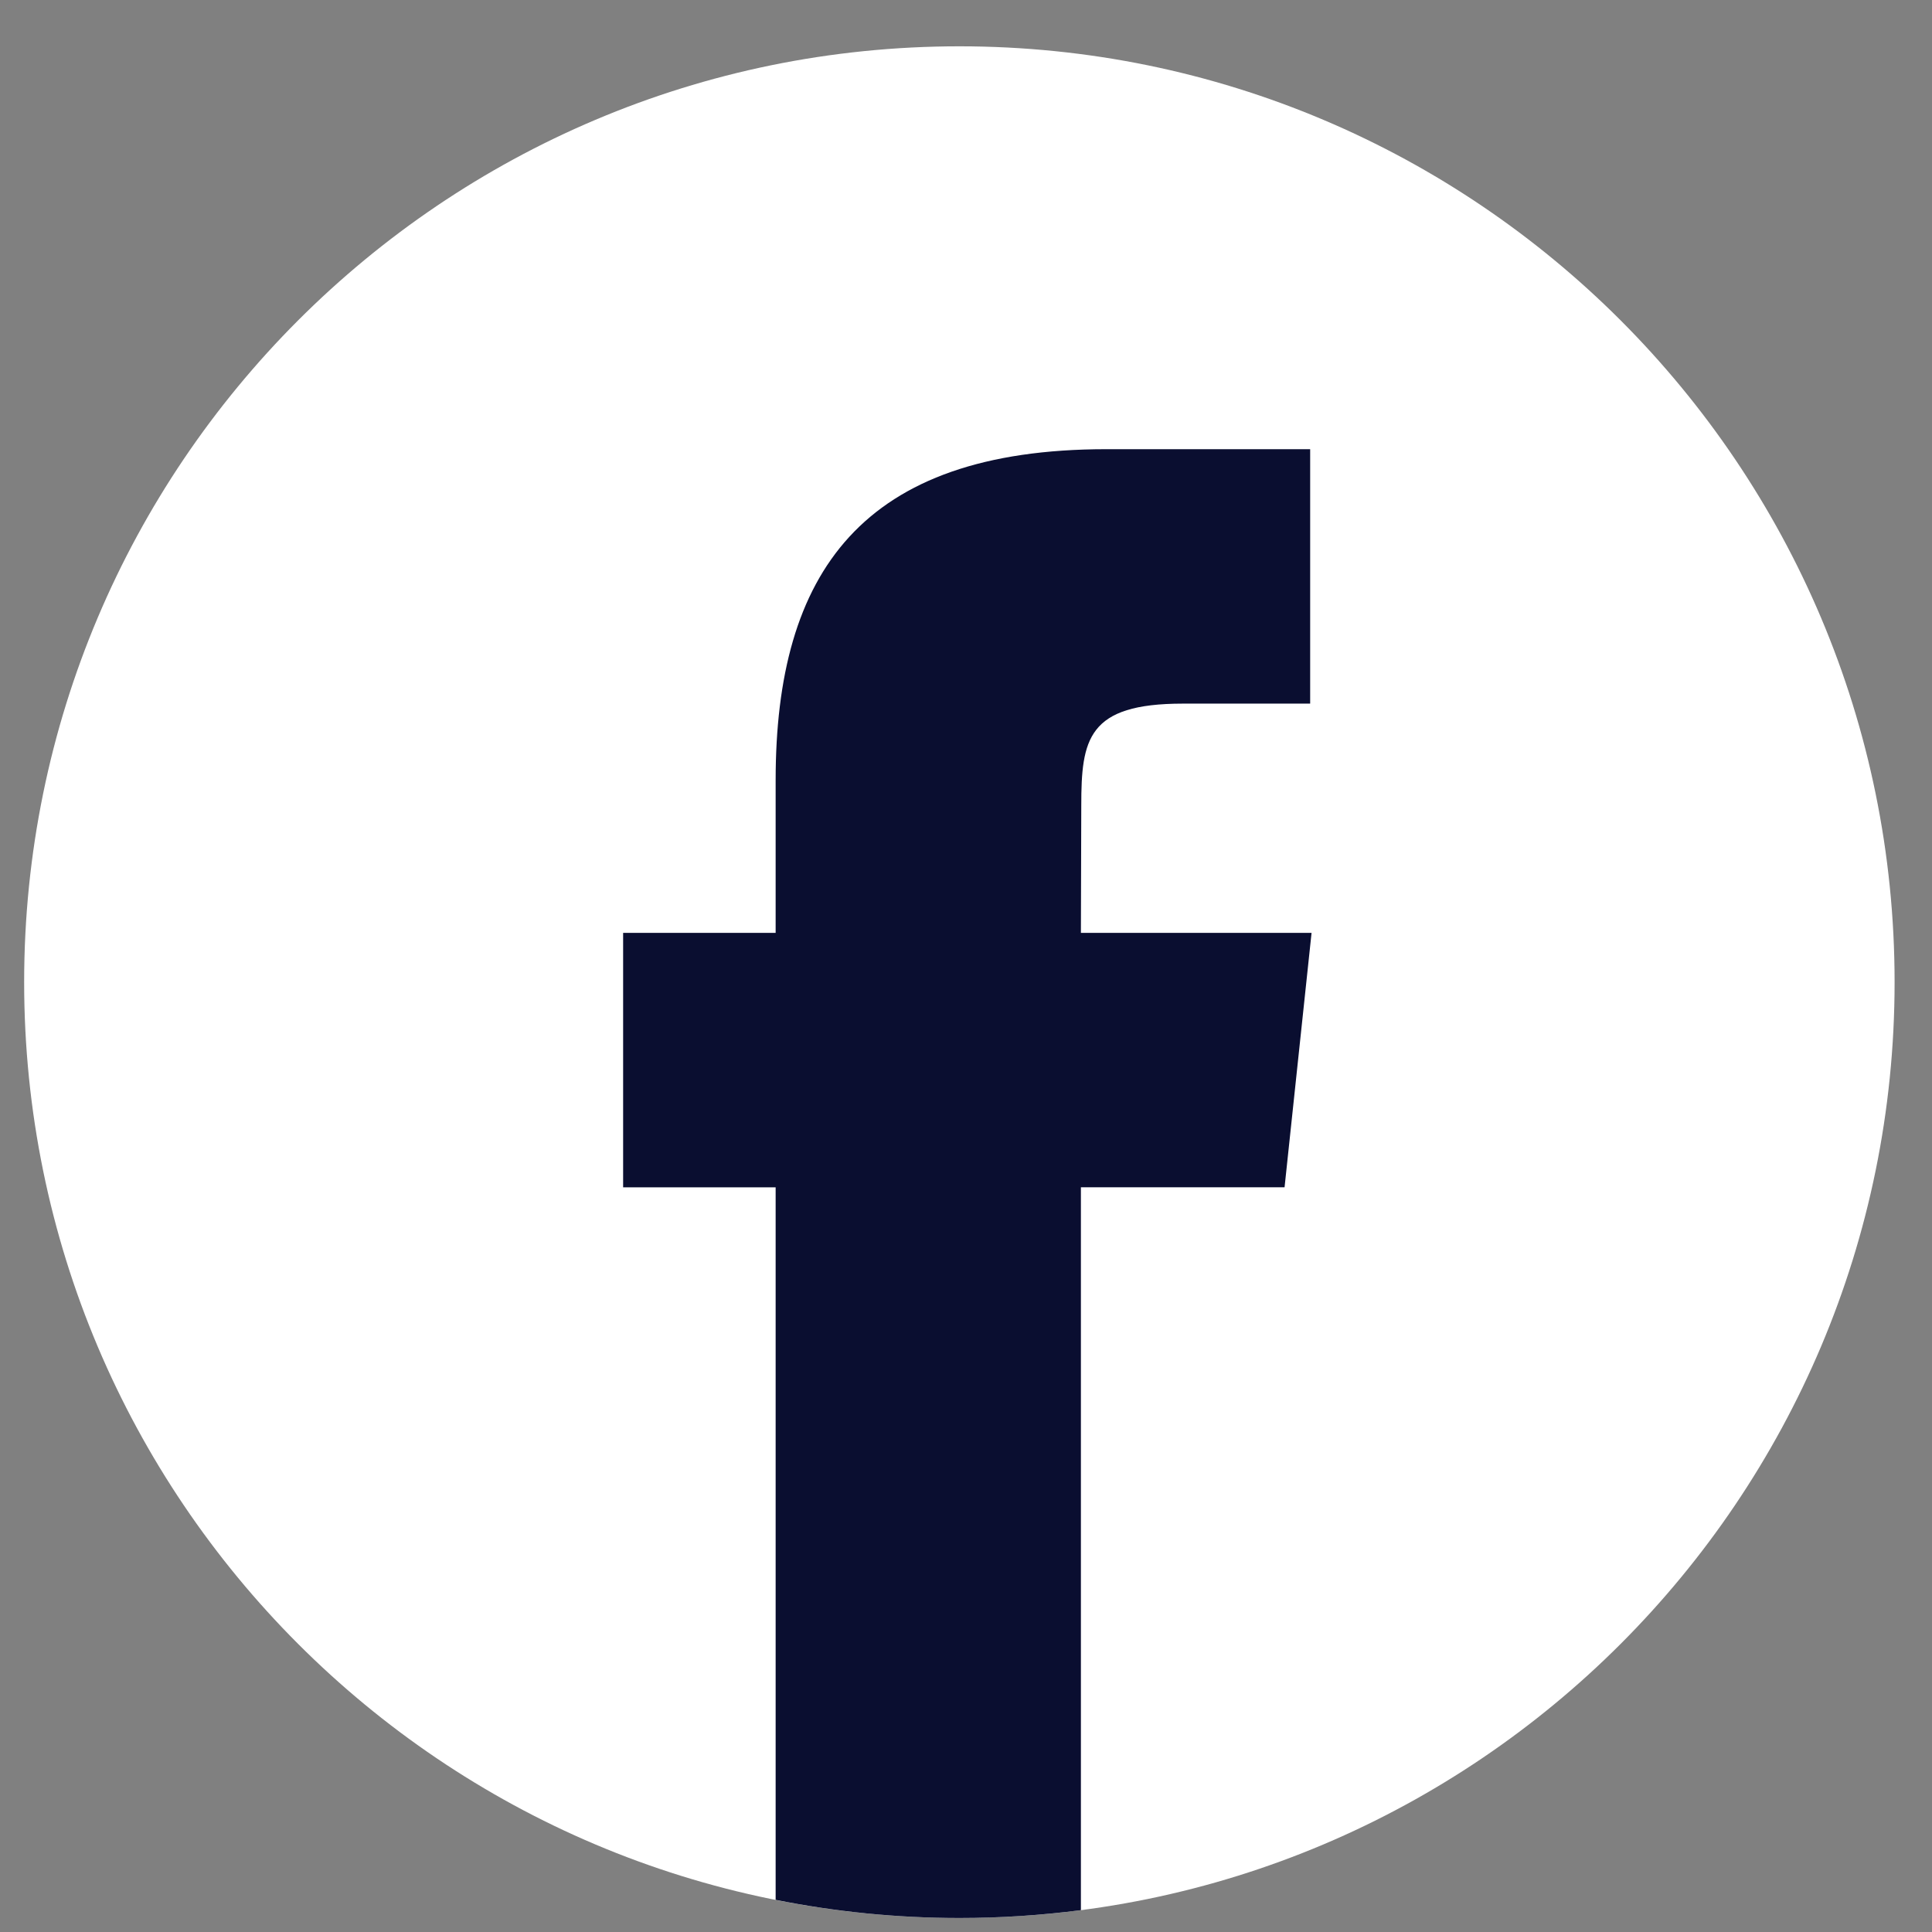 <svg width="36" height="36" viewBox="0 0 36 36" fill="none" xmlns="http://www.w3.org/2000/svg">
<rect x="0" y="0" width="36" height="36" fill="#808080" stroke="none"/>
<path fill-rule="evenodd" clip-rule="evenodd" d="M17.877 0.863C27.501 0.863 35.303 8.67 35.303 18.301C35.303 27.931 27.501 35.739 17.877 35.739C8.252 35.739 0.45 27.931 0.45 18.301C0.45 8.67 8.252 0.863 17.877 0.863Z" fill="white"/>
<path d="M20.141 35.593V22.123H23.936L24.439 17.383H20.141L20.148 15.01C20.148 13.774 20.265 13.111 22.04 13.111H24.413V8.37H20.617C16.058 8.37 14.453 10.67 14.453 14.537V17.383H11.611V22.124H14.453V35.401C15.56 35.622 16.705 35.739 17.877 35.739C18.634 35.739 19.39 35.69 20.141 35.593V35.593Z" fill="#0A0E30"/>
</svg>
